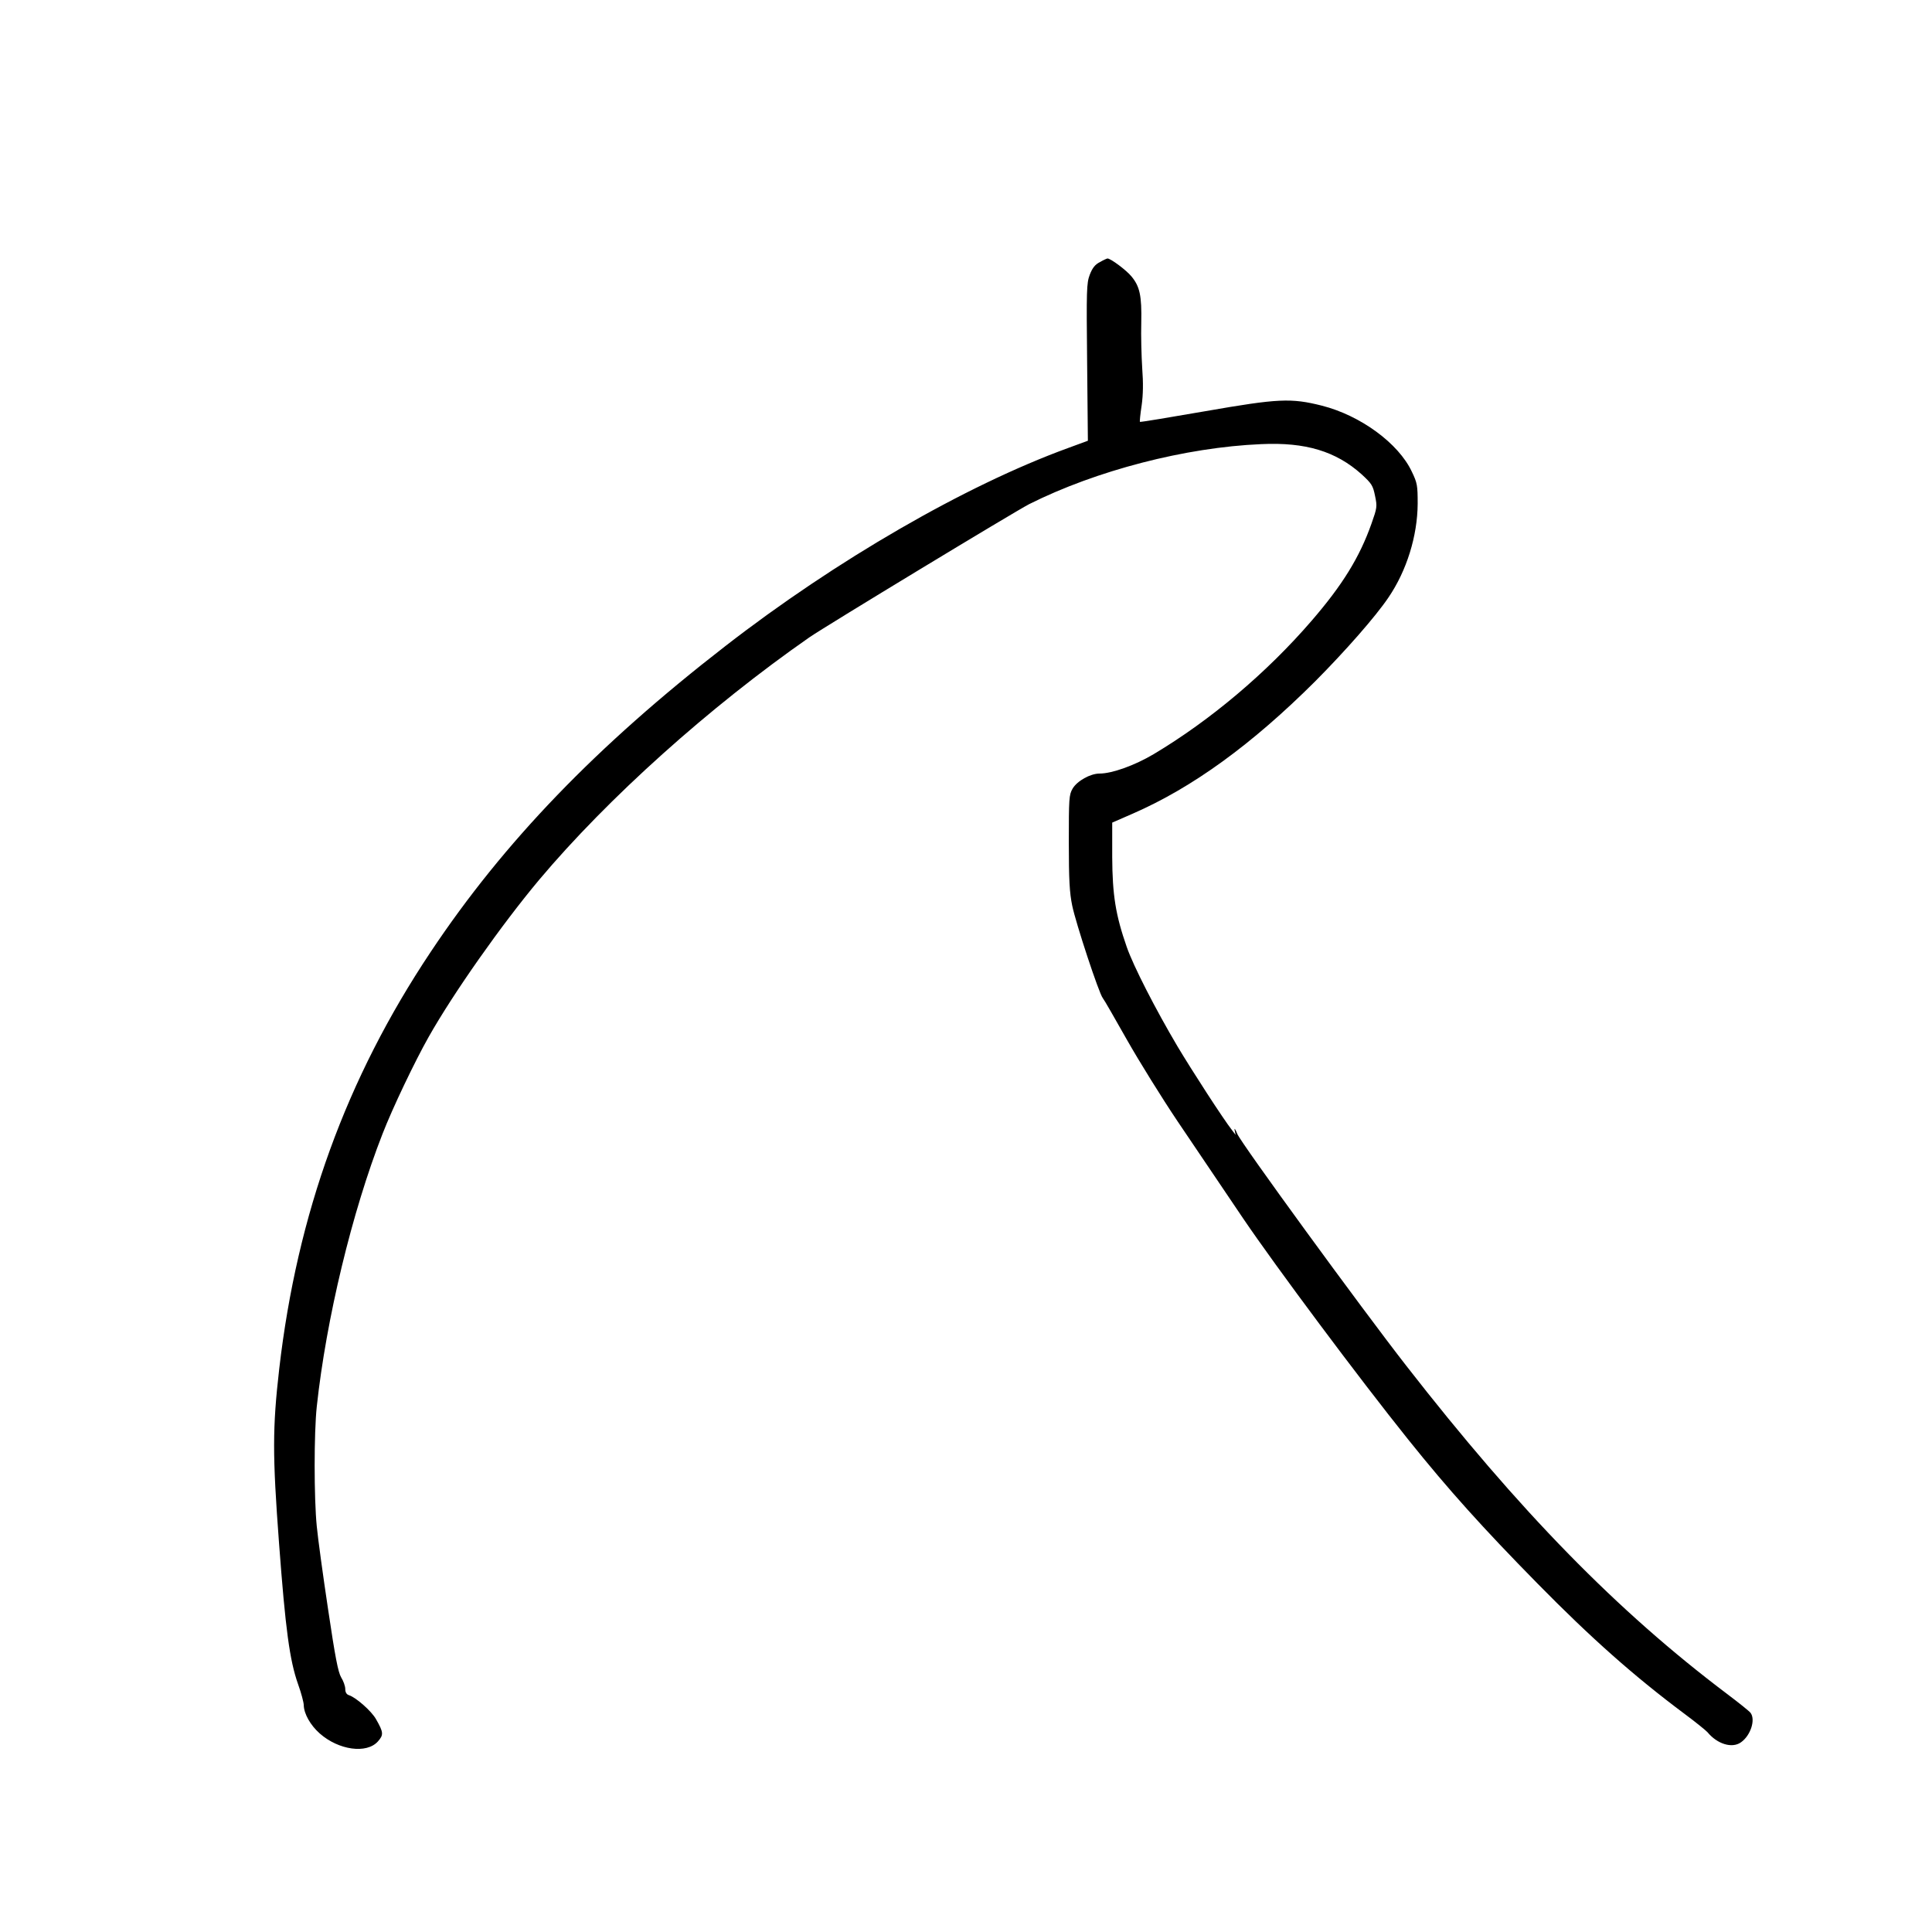 <?xml version="1.0" standalone="no"?>
<!DOCTYPE svg PUBLIC "-//W3C//DTD SVG 20010904//EN"
 "http://www.w3.org/TR/2001/REC-SVG-20010904/DTD/svg10.dtd">
<svg version="1.0" xmlns="http://www.w3.org/2000/svg"
 width="1024pt" height="1024pt" viewBox="0 0 1024 1024"
 preserveAspectRatio="xMidYMid meet">
<g transform="translate(0,1024) scale(0.1,-0.1)"
fill="#000000" stroke="none">
<path d="M5830 8851 c-26 -13 -40 -31 -54 -67 -17 -45 -18 -79 -14 -465 l4
-415 -106 -39 c-543 -198 -1230 -595 -1815 -1049 -684 -530 -1175 -1040 -1562
-1621 -448 -671 -708 -1389 -803 -2210 -36 -314 -36 -457 -1 -925 34 -455 56
-620 101 -747 17 -47 30 -97 30 -111 1 -45 35 -106 85 -150 100 -88 248 -109
308 -42 31 35 30 48 -10 118 -24 43 -106 115 -143 127 -13 4 -20 15 -20 33 0
15 -10 43 -22 62 -16 28 -31 104 -69 360 -27 179 -54 377 -60 440 -15 150 -15
496 0 635 50 464 187 1032 348 1444 53 137 172 386 245 515 131 232 385 593
585 832 364 433 902 916 1433 1286 87 60 1089 667 1165 706 355 178 828 301
1230 318 235 11 396 -38 532 -160 53 -49 60 -59 71 -114 12 -57 11 -63 -19
-148 -63 -178 -153 -324 -317 -514 -238 -276 -537 -528 -837 -707 -101 -60
-221 -103 -287 -103 -49 0 -119 -39 -143 -80 -19 -33 -20 -52 -20 -285 0 -200
4 -267 18 -335 19 -93 142 -466 162 -490 7 -8 64 -108 128 -221 64 -113 185
-308 269 -433 84 -124 240 -355 347 -514 175 -258 612 -844 875 -1172 214
-267 396 -469 686 -764 284 -289 512 -491 780 -691 58 -43 112 -87 120 -96 52
-63 130 -87 177 -54 52 36 79 121 51 157 -7 9 -62 53 -123 99 -584 440 -1101
969 -1702 1741 -243 312 -875 1179 -895 1228 -10 25 -17 34 -14 20 l5 -25 -19
25 c-45 57 -212 315 -289 444 -116 196 -234 426 -269 527 -59 169 -76 275 -77
477 l0 182 110 48 c316 138 630 366 966 701 159 160 320 343 388 444 97 142
154 327 155 497 0 97 -2 110 -31 170 -70 150 -272 298 -477 350 -163 41 -231
38 -615 -29 -190 -33 -347 -59 -349 -57 -2 2 2 41 9 87 8 57 9 119 3 198 -4
64 -7 172 -5 241 3 143 -8 192 -52 245 -27 33 -110 95 -127 95 -3 0 -21 -8
-40 -19z"/>
</g>
</svg>
